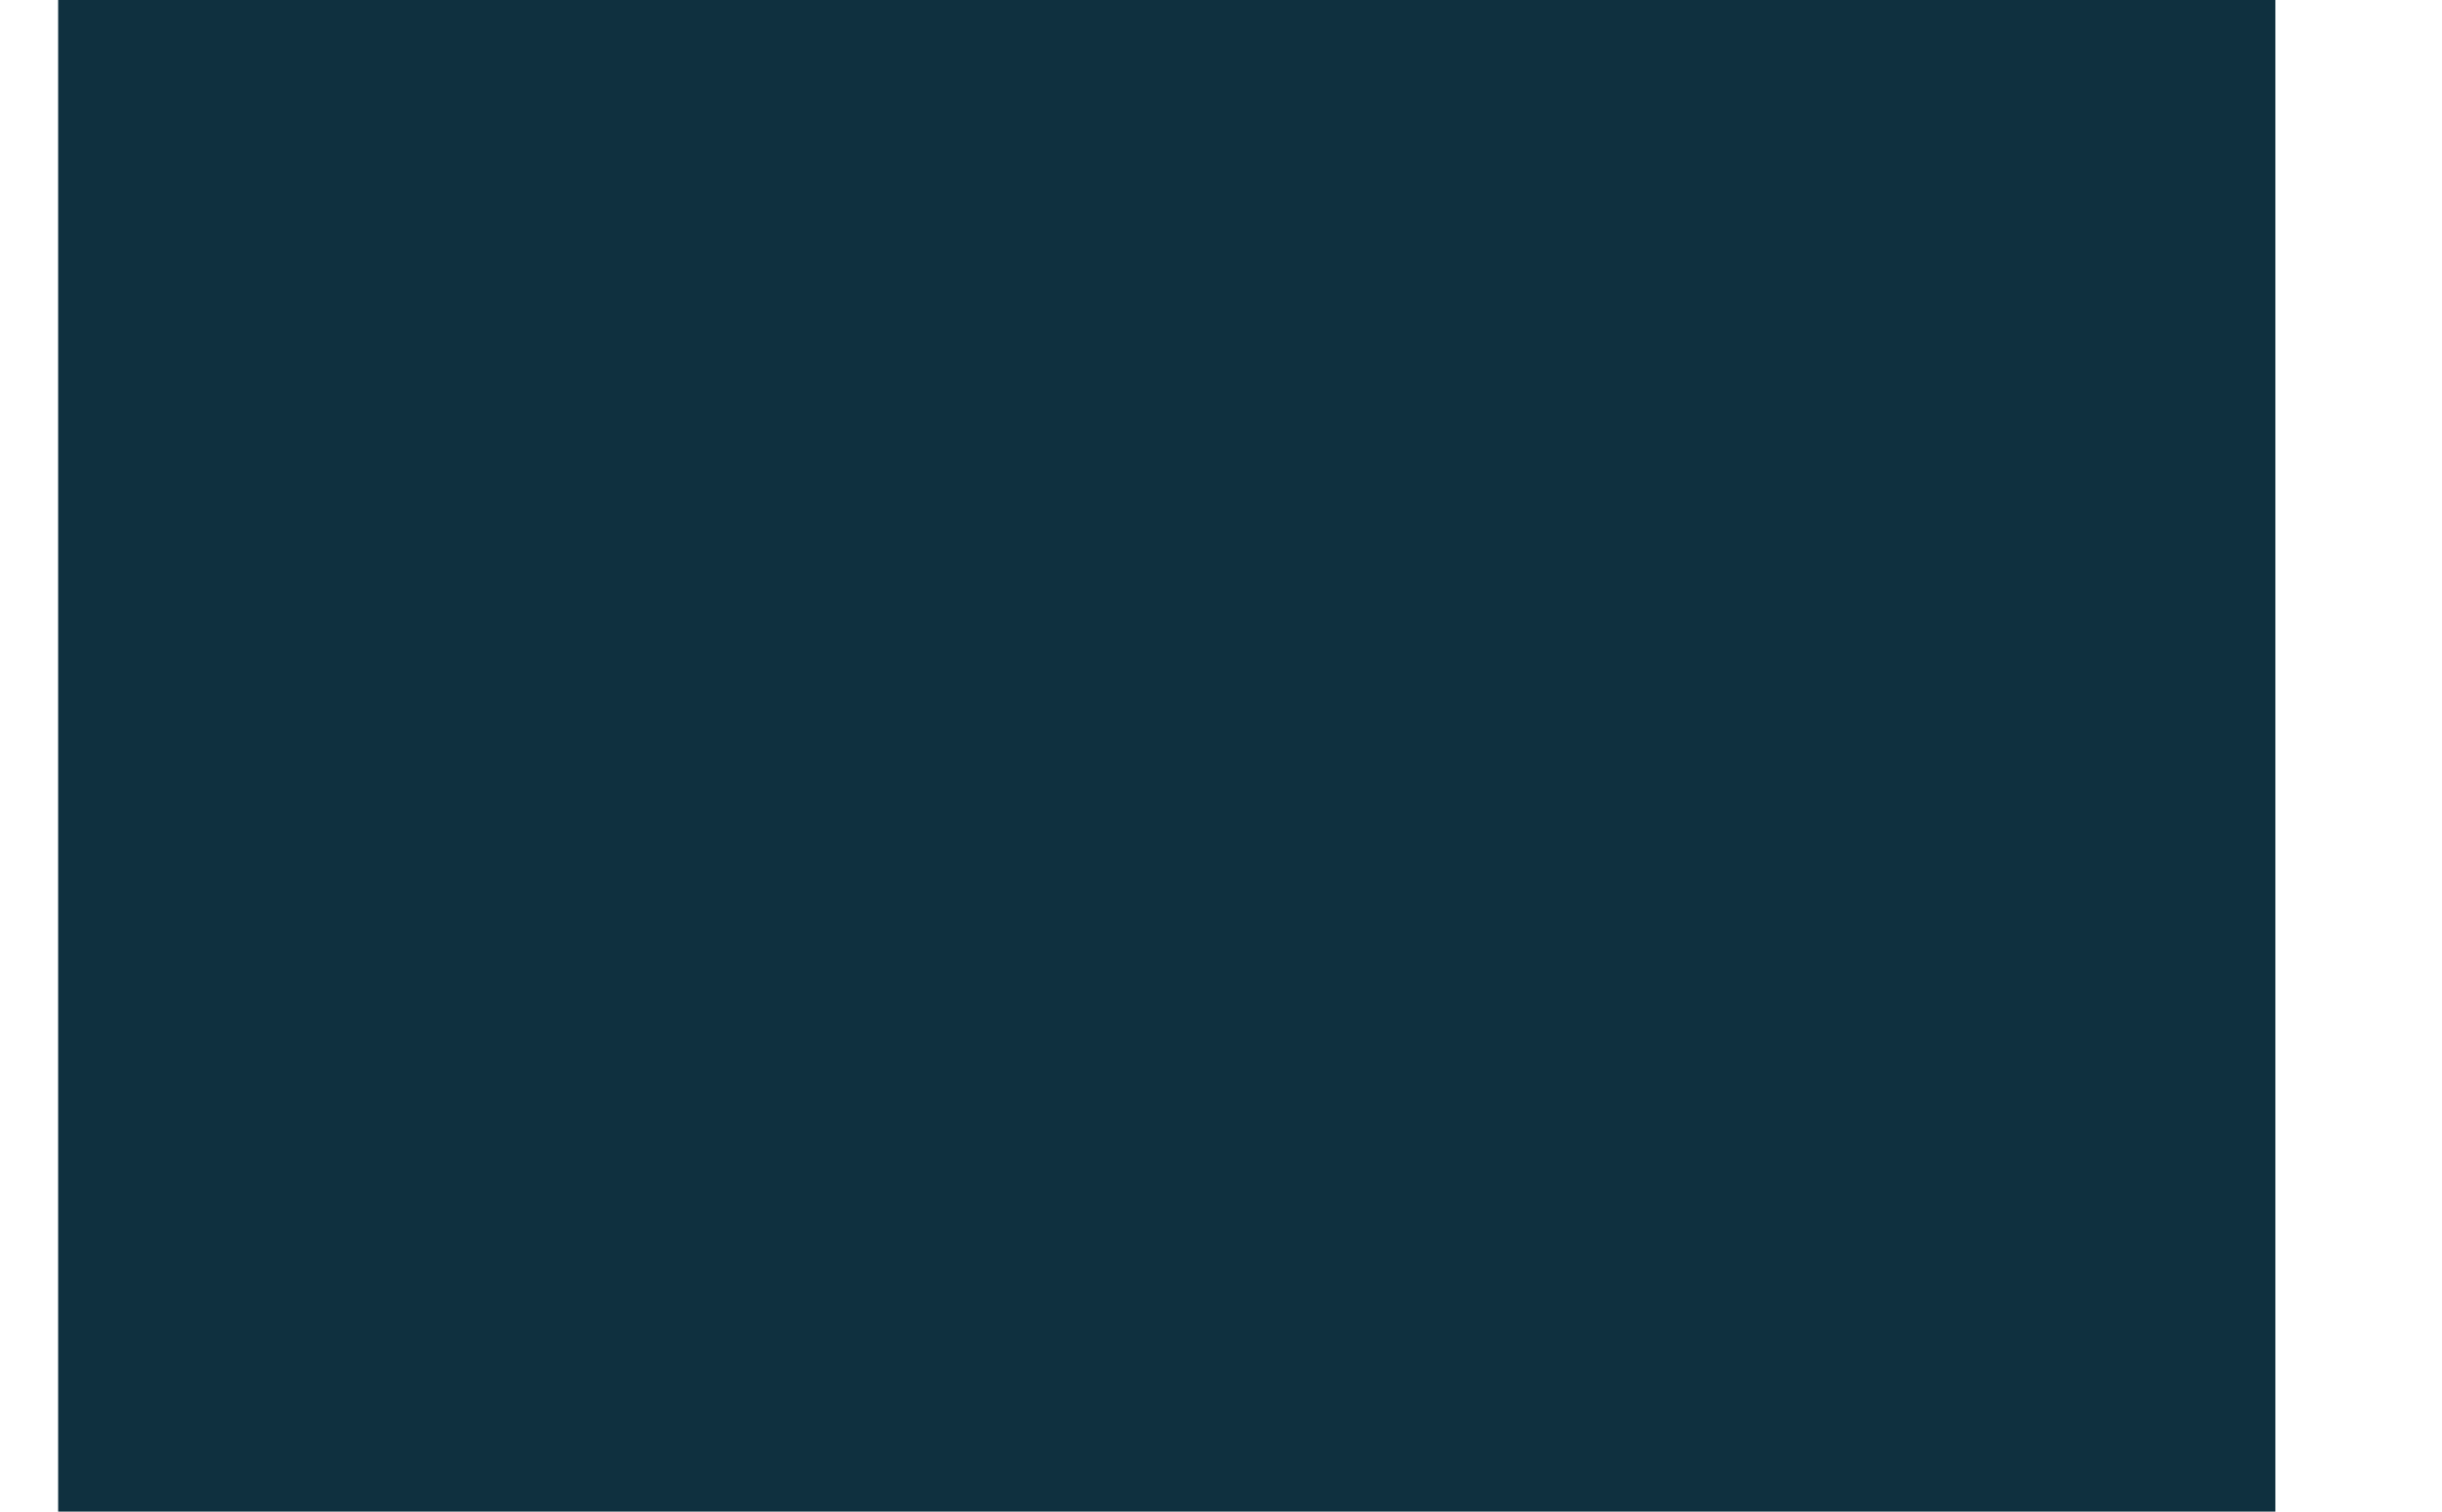 <svg width="21" height="13" viewBox="0 0 20 13" fill="none" xmlns="http://www.w3.org/2000/svg">
    <path fillRule="evenodd" clipRule="evenodd"
        d="M18.2 0.867H0.867V12.133H18.2V0.867ZM0 0V13H19.067V0H0Z" fill="#0F303F" />
    <path fillRule="evenodd" clipRule="evenodd"
        d="M0.181 0.787L0.684 0.082L9.533 6.402L18.381 0.082L18.884 0.787L9.533 7.467L0.181 0.787Z"
        fill="#0F303F" />
</svg>